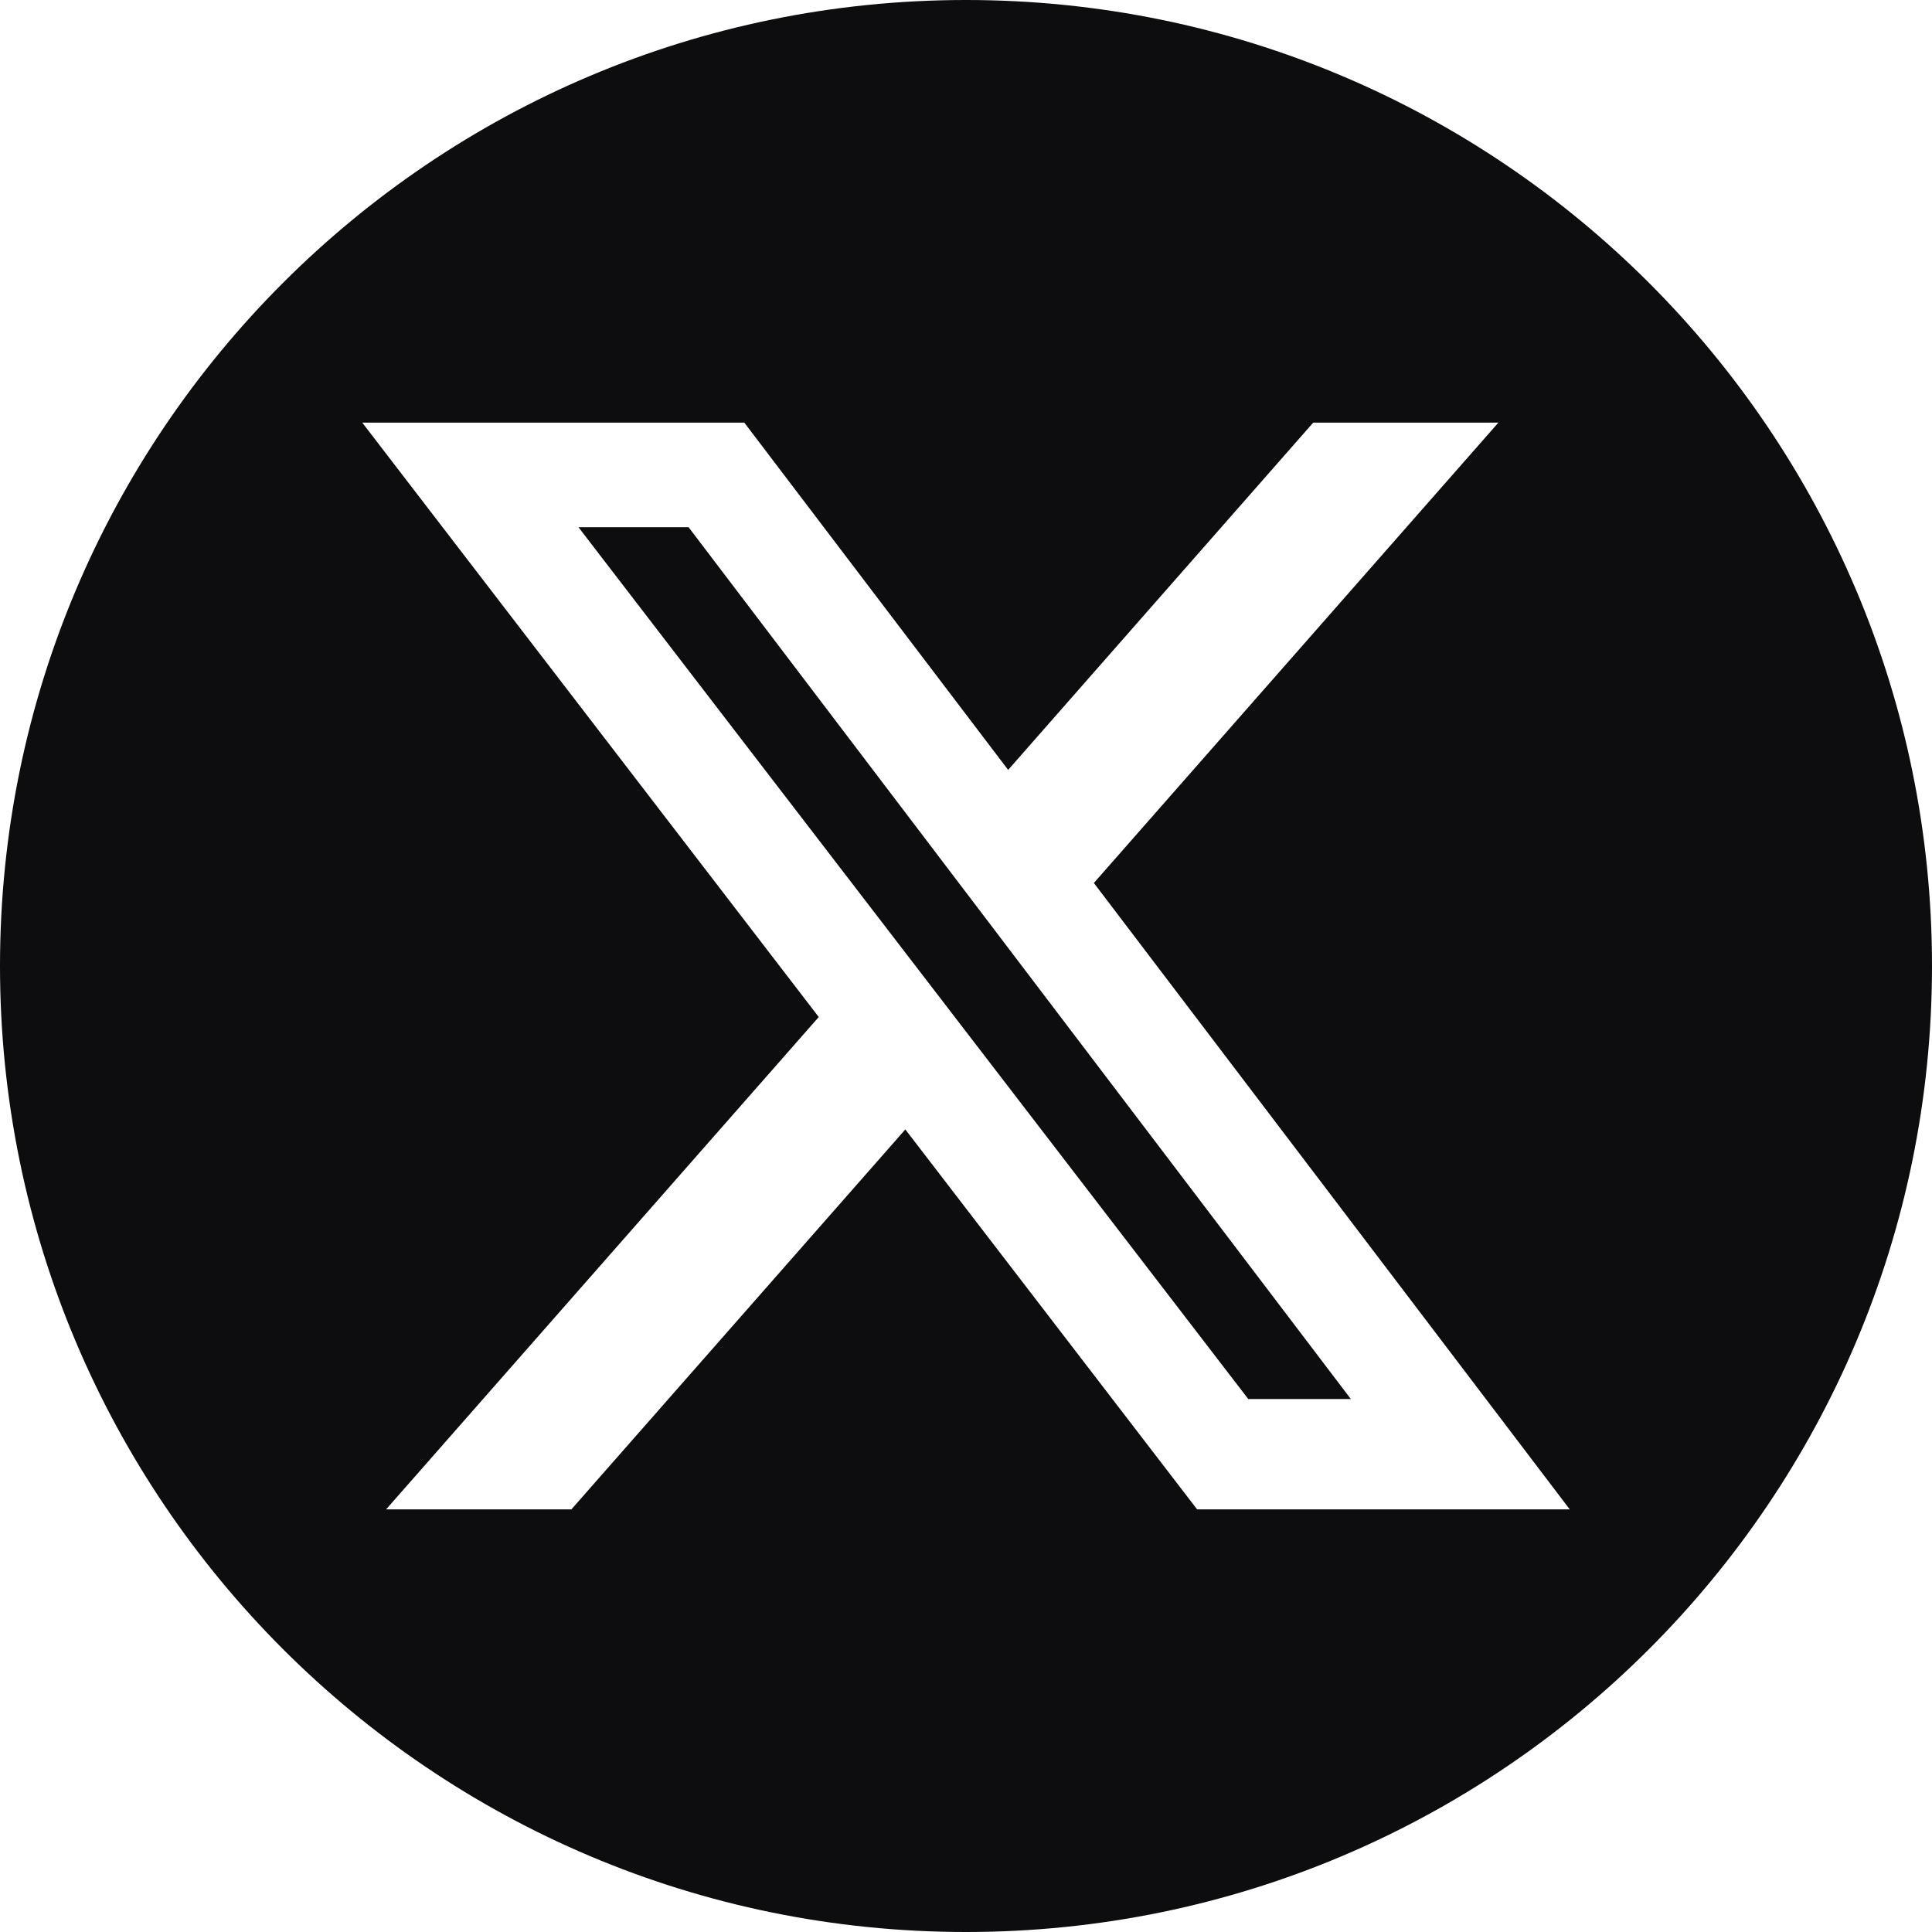 <svg width="32" height="32" viewBox="0 0 32 32" fill="none" xmlns="http://www.w3.org/2000/svg">
<path fill-rule="evenodd" clip-rule="evenodd" d="M16 32C24.837 32 32 24.837 32 16C32 7.163 24.837 0 16 0C7.163 0 0 7.163 0 16C0 24.837 7.163 32 16 32ZM24.818 7H21.751L16.698 12.752L12.328 7H6L13.561 16.845L6.395 25H9.464L14.995 18.707L19.828 25H26L18.118 14.625L24.818 7ZM22.374 23.172H20.675L9.581 8.732H11.405L22.374 23.172Z" fill="#0D0D0F"/>
</svg>
